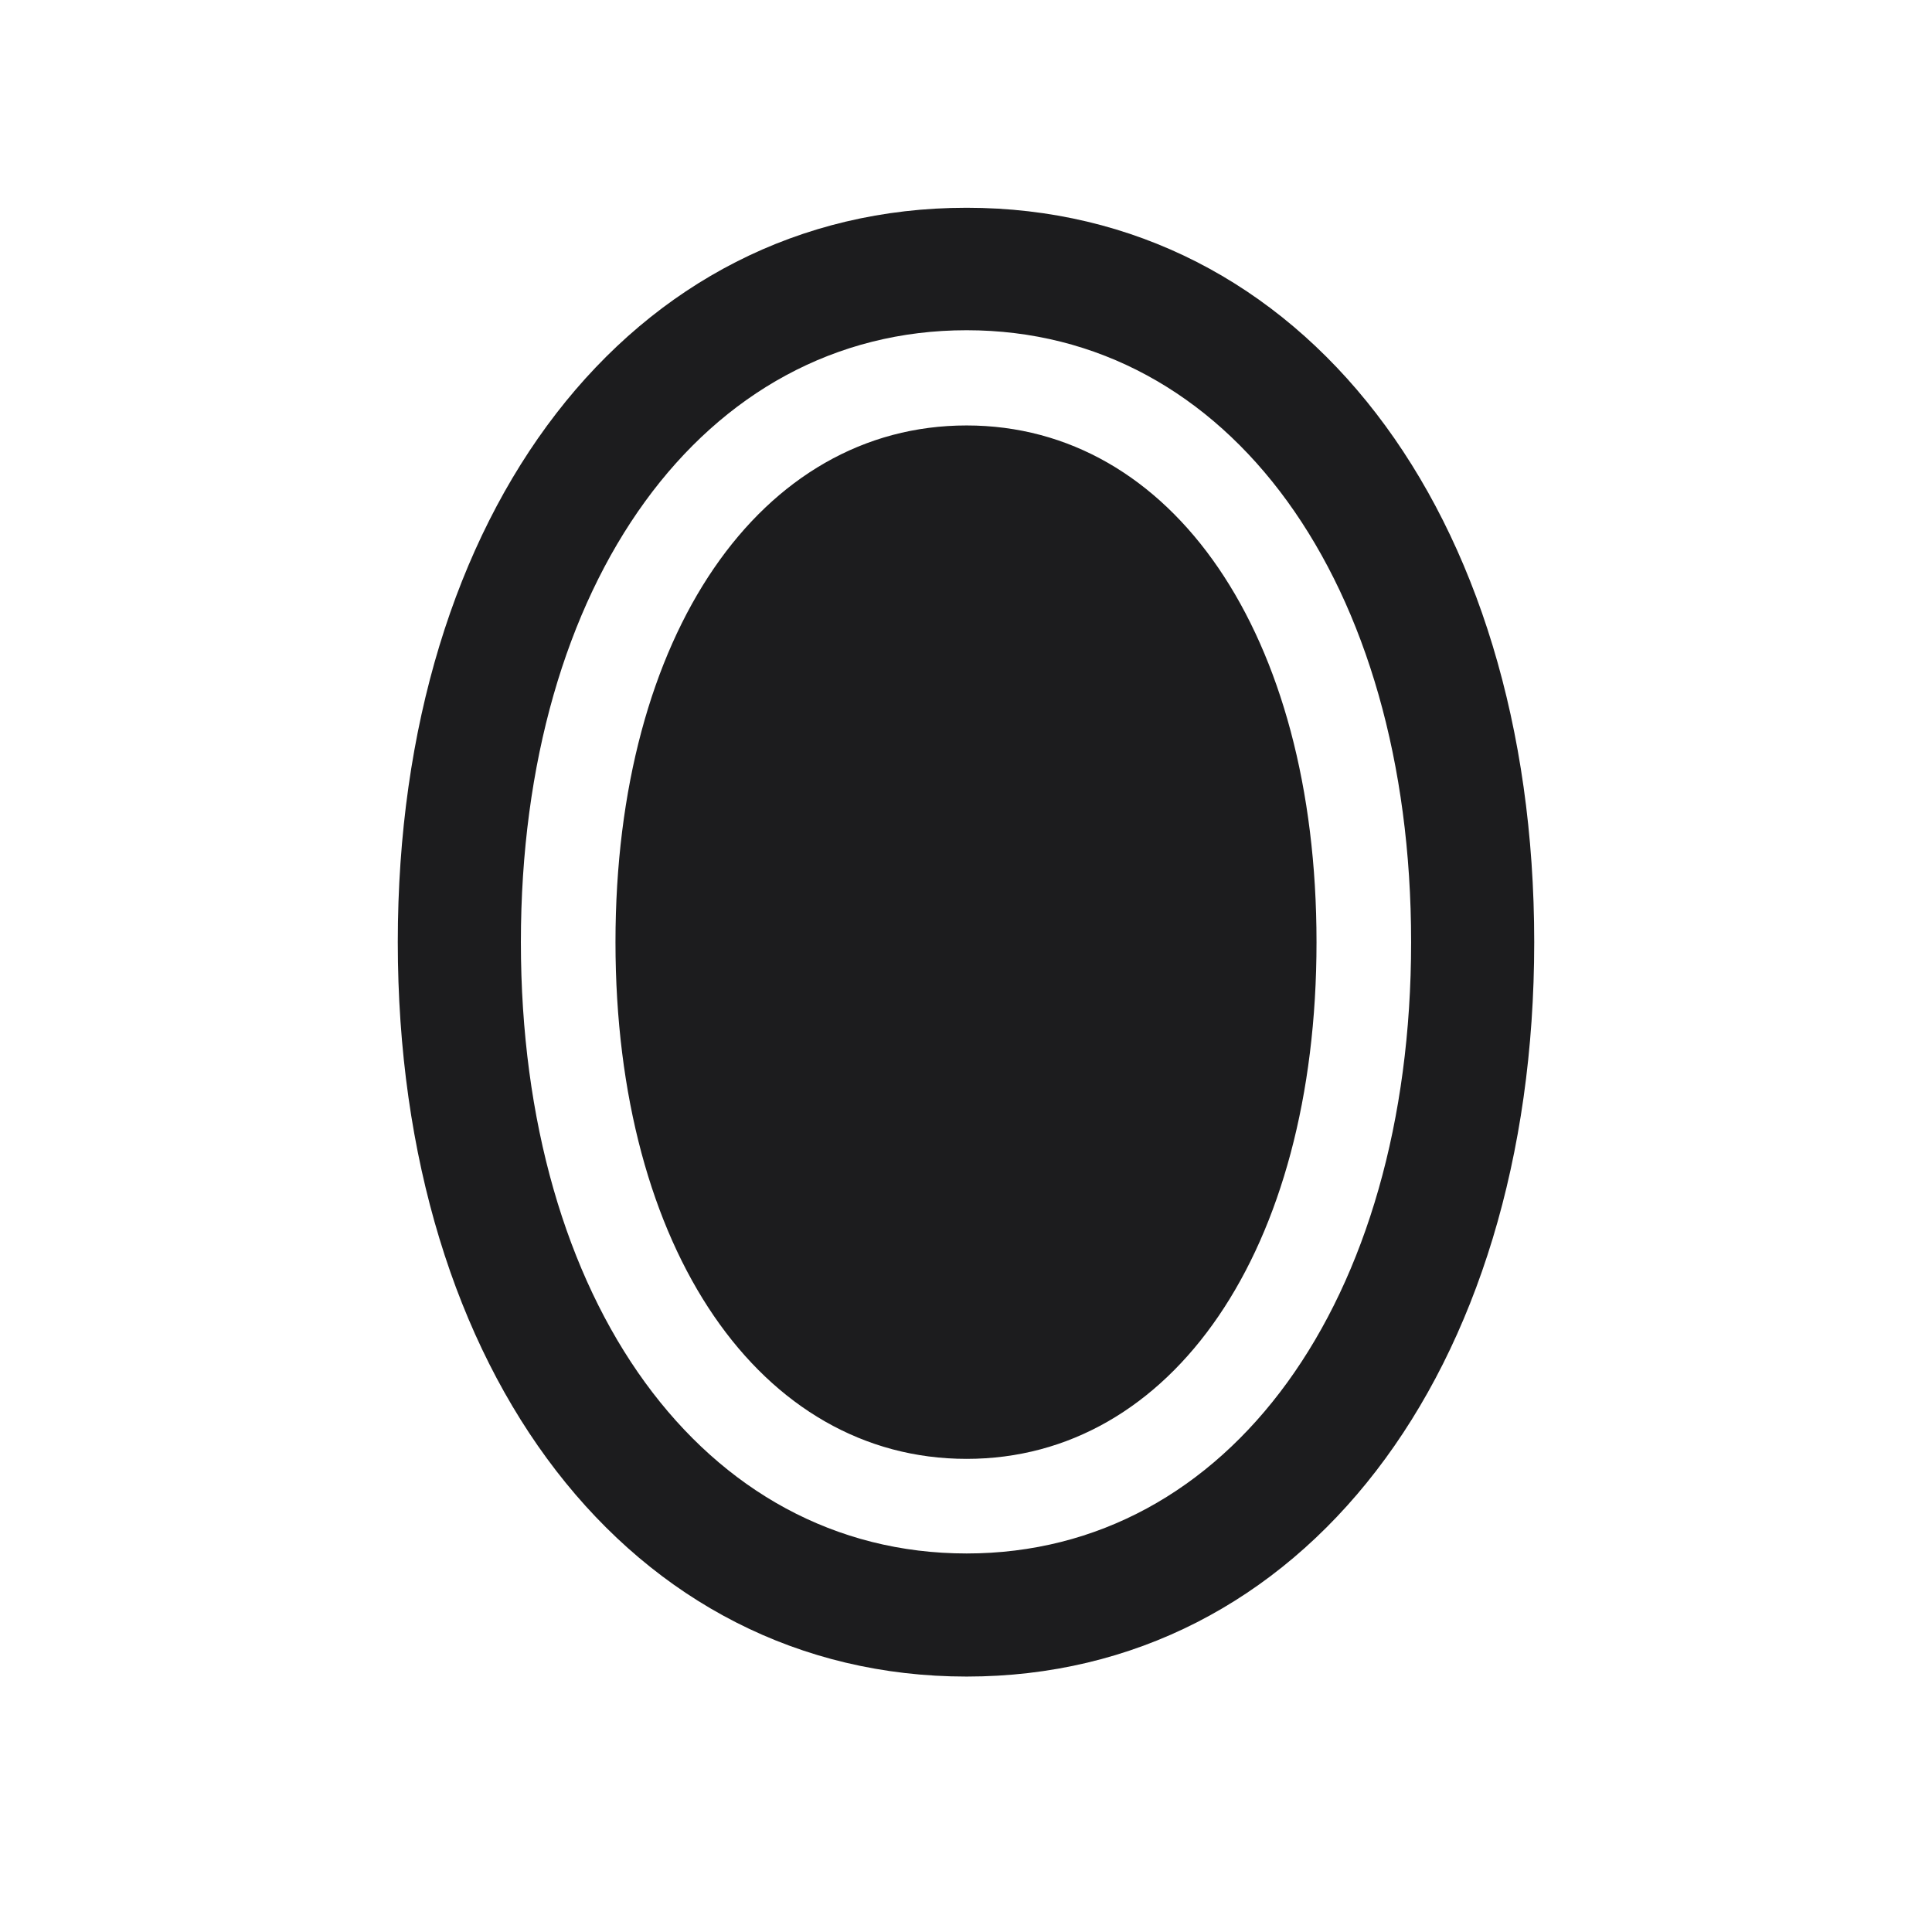 <svg width="28" height="28" viewBox="0 0 28 28" fill="none" xmlns="http://www.w3.org/2000/svg">
<path d="M14.009 3.011C9.14 3.011 5.765 7.414 5.765 13.654C5.765 19.895 9.14 24.298 14.009 24.298C18.869 24.298 22.235 19.895 22.235 13.654C22.235 7.414 18.869 3.011 14.009 3.011ZM14.009 4.786C17.814 4.786 20.451 8.442 20.451 13.654C20.451 18.857 17.814 22.514 14.009 22.514C10.194 22.514 7.549 18.857 7.549 13.654C7.549 8.451 10.194 4.786 14.009 4.786ZM14.009 6.166C11.029 6.166 8.92 9.189 8.92 13.654C8.92 18.119 11.029 21.143 14.009 21.143C16.98 21.143 19.08 18.128 19.08 13.654C19.08 9.181 16.98 6.166 14.009 6.166Z" fill="#1C1C1E"/>
</svg>

